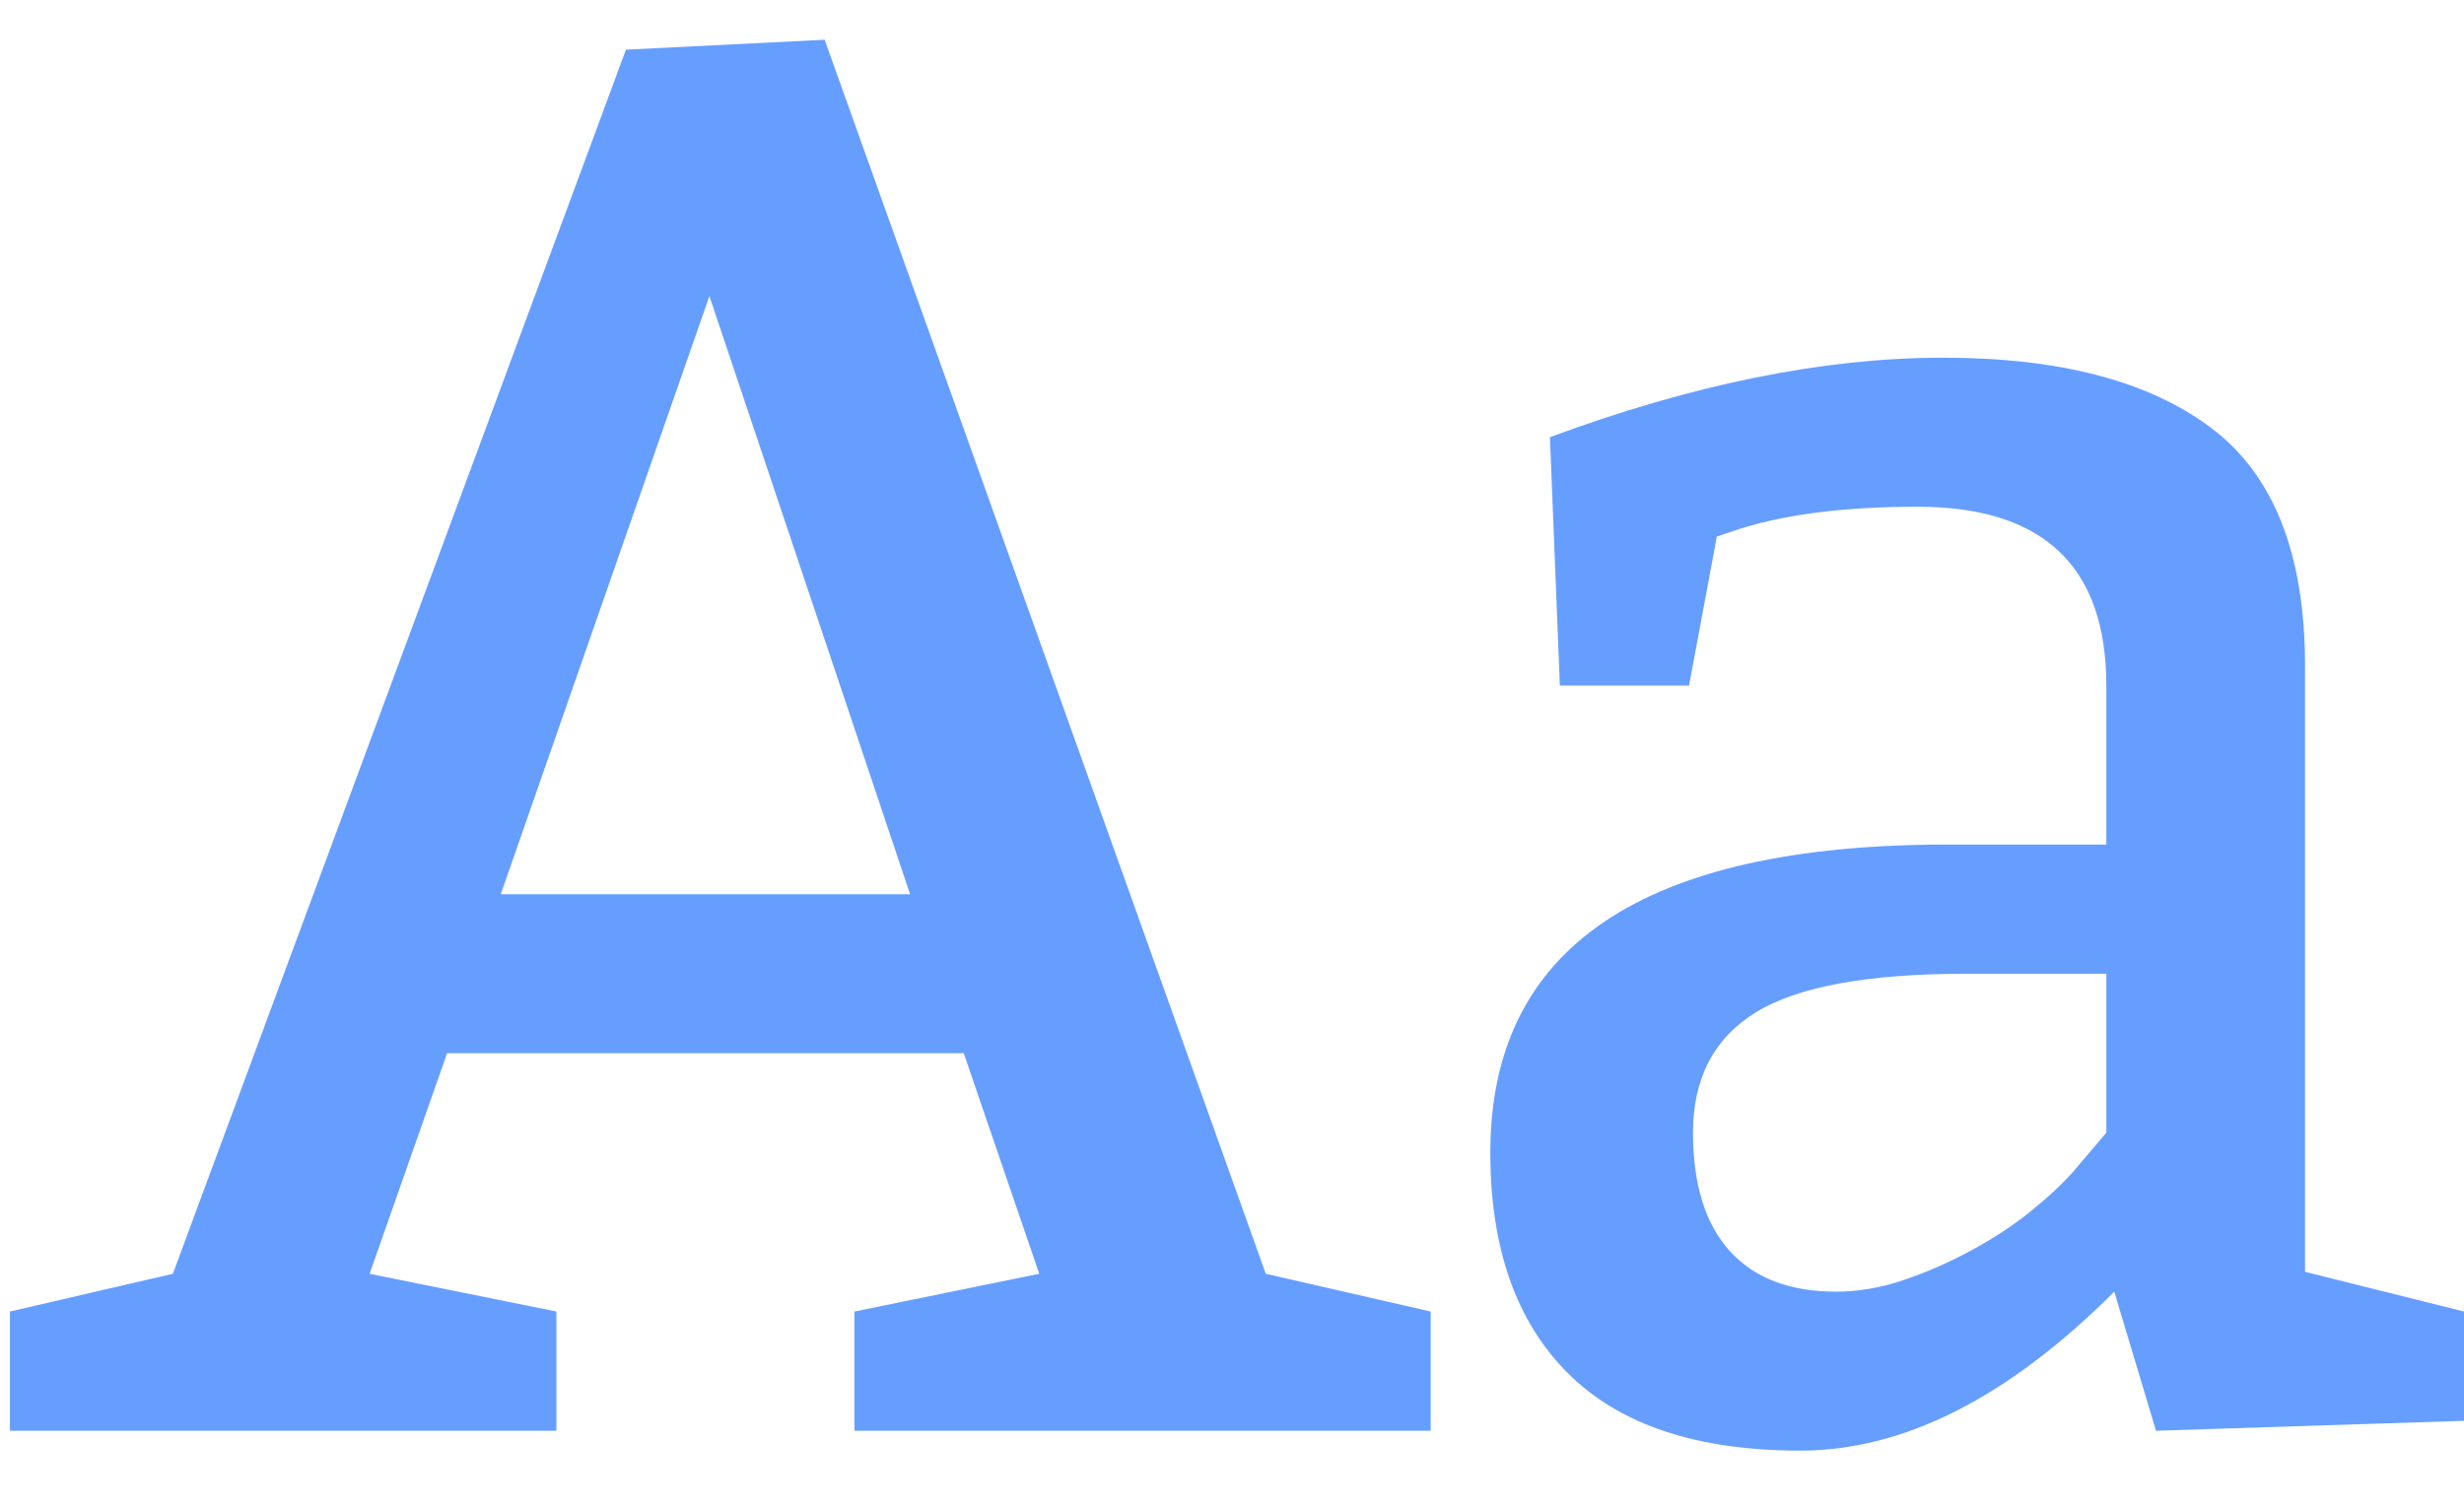 <?xml version="1.0" encoding="UTF-8" standalone="no"?>
<svg width="31px" height="19px" viewBox="0 0 31 19" version="1.1" xmlns="http://www.w3.org/2000/svg" xmlns:xlink="http://www.w3.org/1999/xlink" xmlns:sketch="http://www.bohemiancoding.com/sketch/ns">
    <!-- Generator: Sketch 3.3.1 (12002) - http://www.bohemiancoding.com/sketch -->
    <title>Aa</title>
    <desc>Created with Sketch.</desc>
    <defs></defs>
    <g id="Page-1" stroke="none" stroke-width="1" fill="none" fill-rule="evenodd" sketch:type="MSPage">
        <path d="M0.125,18 L0.125,16.5 L2.175,16.025 L7.875,0.625 L10.375,0.5 L15.925,16.025 L18,16.5 L18,18 L10.75,18 L10.75,16.5 L13.075,16.025 L12.125,13.25 L5.625,13.25 L4.65,16.025 L7,16.5 L7,18 L0.125,18 Z M8.925,3.725 L6.3,11.25 L11.45,11.25 L8.925,3.725 Z M19.5,5.5 C21.3,4.833 22.95,4.5 24.45,4.5 C25.917,4.5 27.042,4.796 27.825,5.388 C28.608,5.979 29,6.975 29,8.375 L29,16 L31,16.5 L31,17.875 L27.125,18 L26.6,16.25 C25.267,17.583 23.95,18.25 22.65,18.25 C21.35,18.25 20.375,17.925 19.725,17.275 C19.075,16.625 18.75,15.7 18.75,14.5 C18.75,11.917 20.667,10.625 24.5,10.625 L26.5,10.625 L26.5,8.625 C26.5,7.125 25.708,6.375 24.125,6.375 C23.225,6.375 22.483,6.467 21.9,6.65 L21.6,6.75 L21.25,8.625 L19.625,8.625 L19.5,5.5 Z M26.5,12.25 L24.75,12.25 C23.5,12.25 22.613,12.412 22.087,12.738 C21.562,13.063 21.3,13.567 21.3,14.25 C21.3,14.9 21.454,15.396 21.762,15.738 C22.071,16.079 22.517,16.25 23.1,16.25 C23.383,16.25 23.671,16.2 23.962,16.1 C24.254,16 24.537,15.875 24.812,15.725 C25.088,15.575 25.333,15.413 25.55,15.238 C25.767,15.062 25.942,14.9 26.075,14.75 L26.5,14.25 L26.5,12.25 Z" id="Aa" fill="#669EFF" sketch:type="MSShapeGroup"></path>
    </g>
</svg>